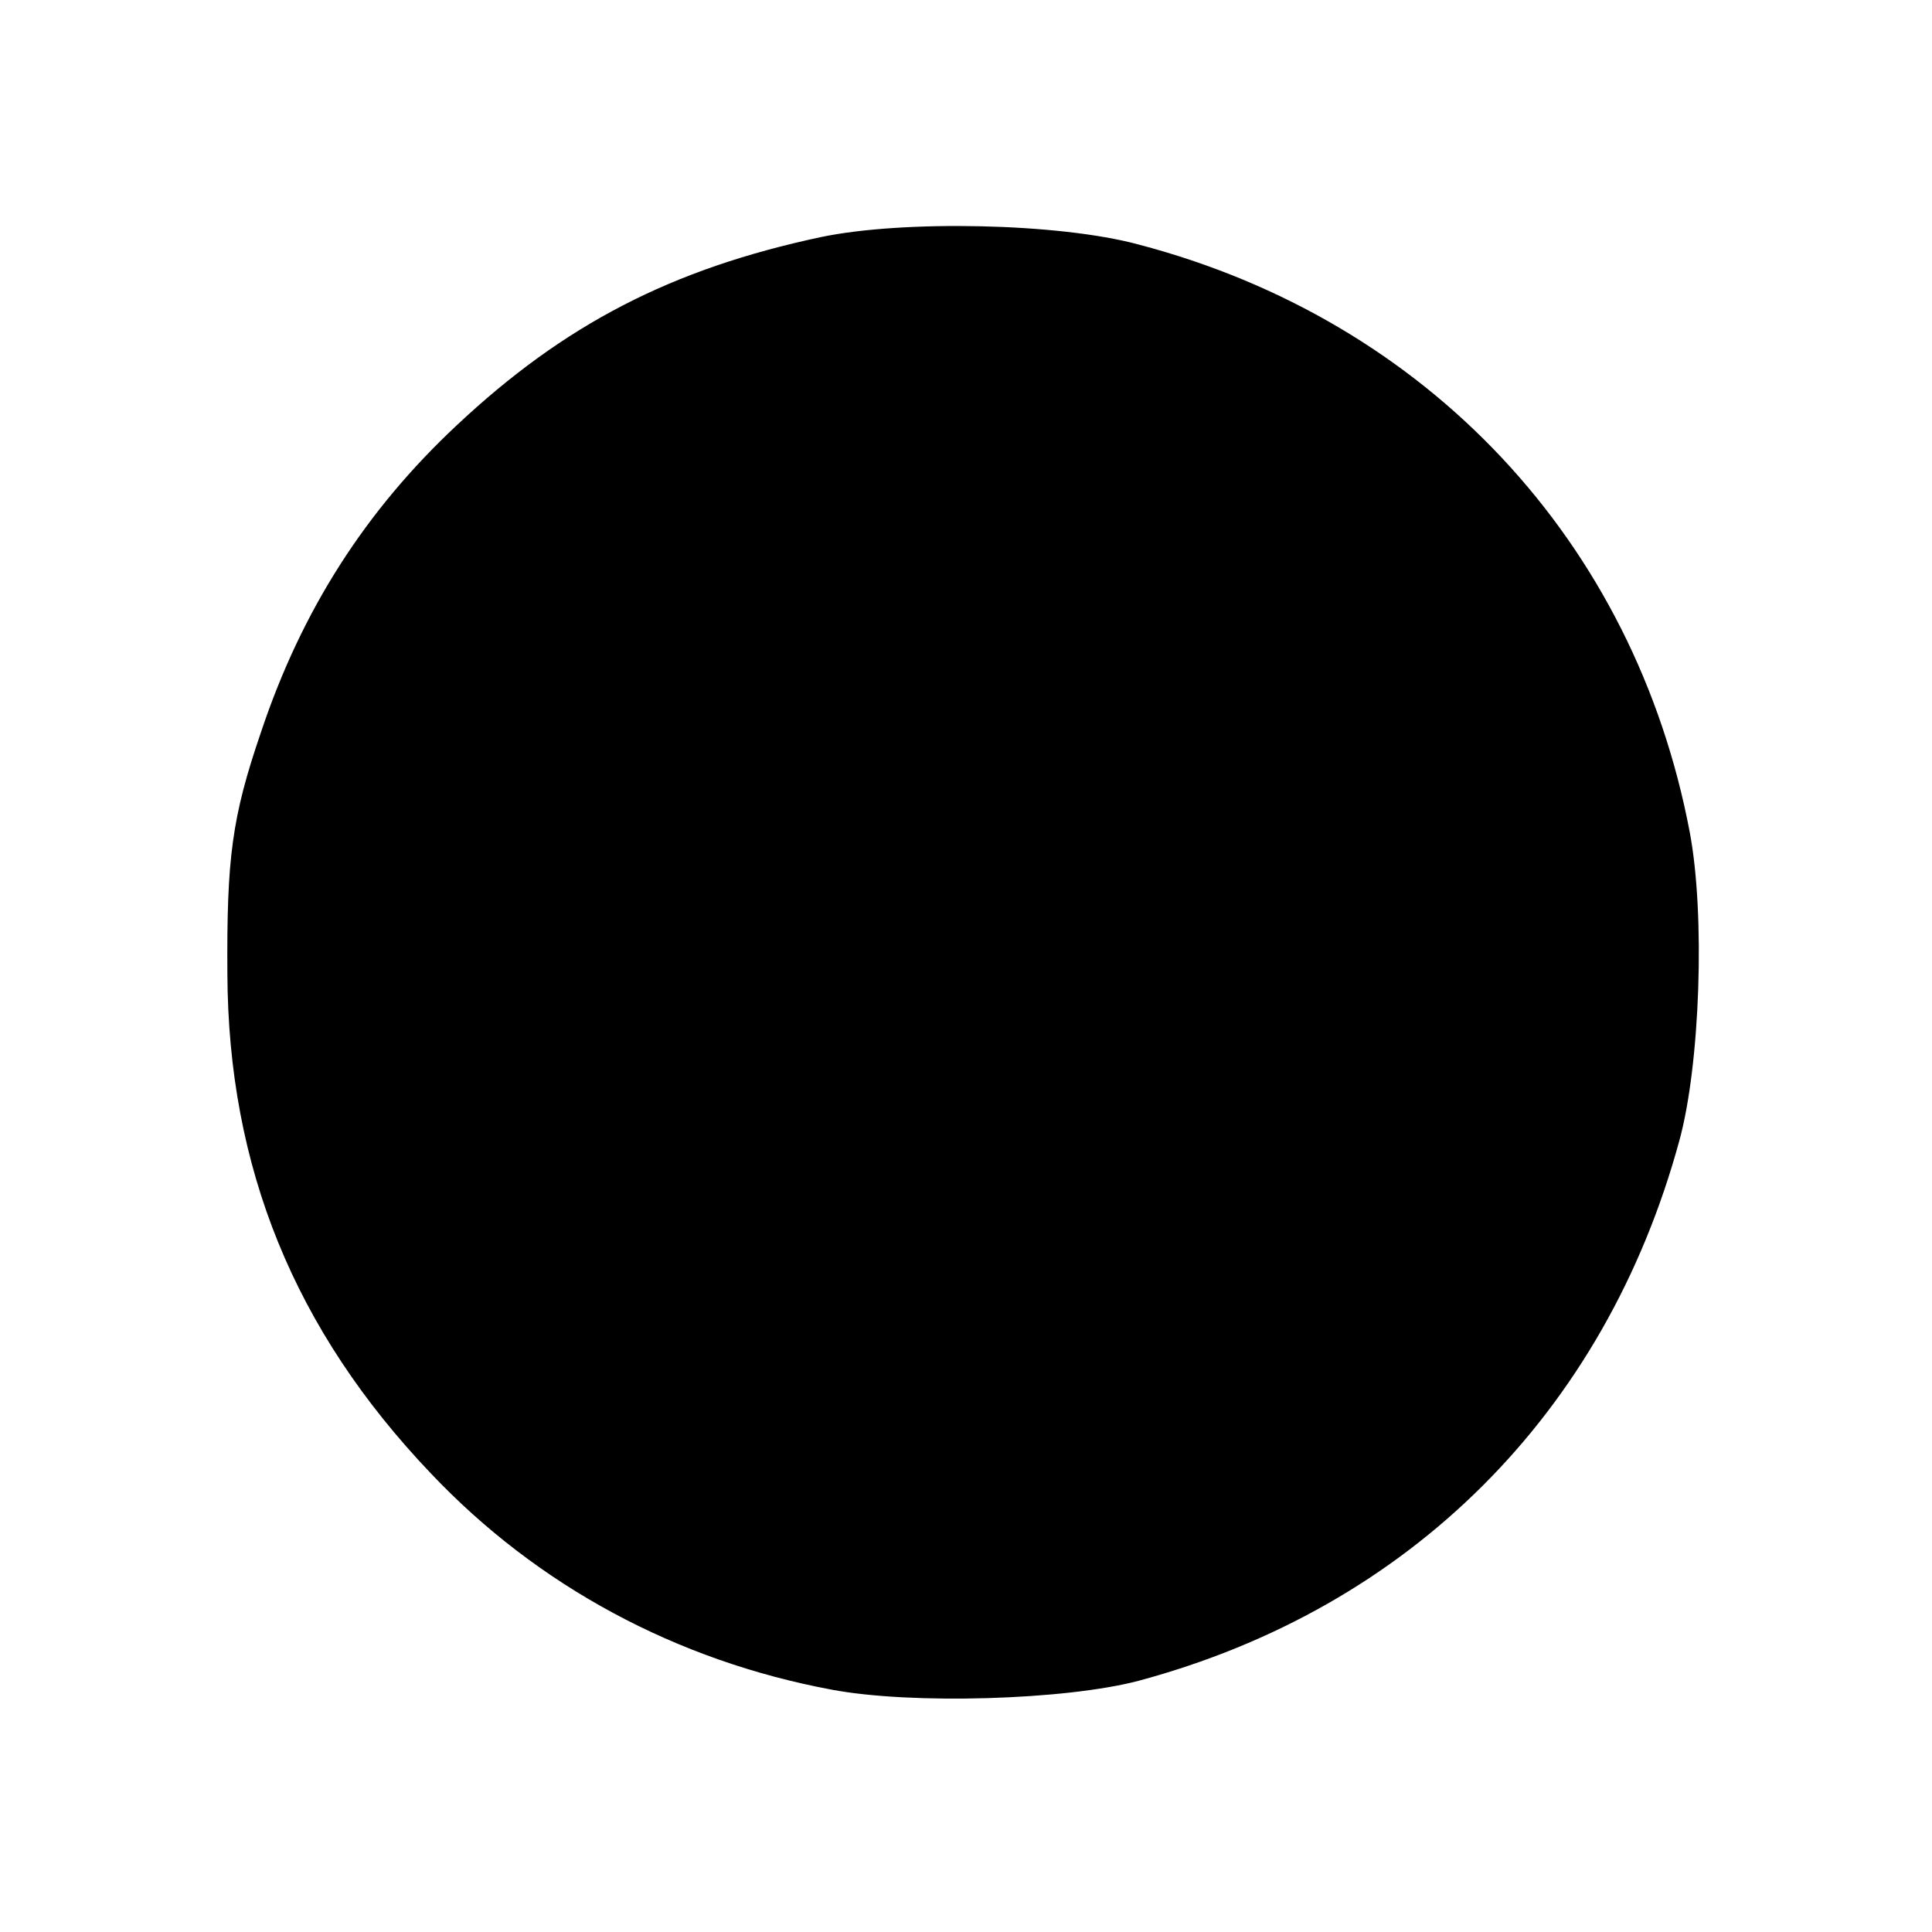 <svg version="1" xmlns="http://www.w3.org/2000/svg" width="346.667" height="346.667" viewBox="0 0 260 260"><path d="M110.5 31.9c-20.2 4.3-34.6 11.8-49 25.3-12.3 11.5-20.9 24.9-26.4 41.4-3.9 11.4-4.6 16.9-4.5 32.4.1 26.1 9 48 27.4 67.3 14.3 15.1 33 25.2 54 29.1 10.7 2 31.3 1.4 41.2-1.2 36.5-9.8 62.8-36 72.8-72.7 2.8-10.2 3.5-30.4 1.4-41.5-7.4-39.1-35.3-68.9-74.2-79.1-10.7-2.9-31.7-3.3-42.7-1z"/></svg>